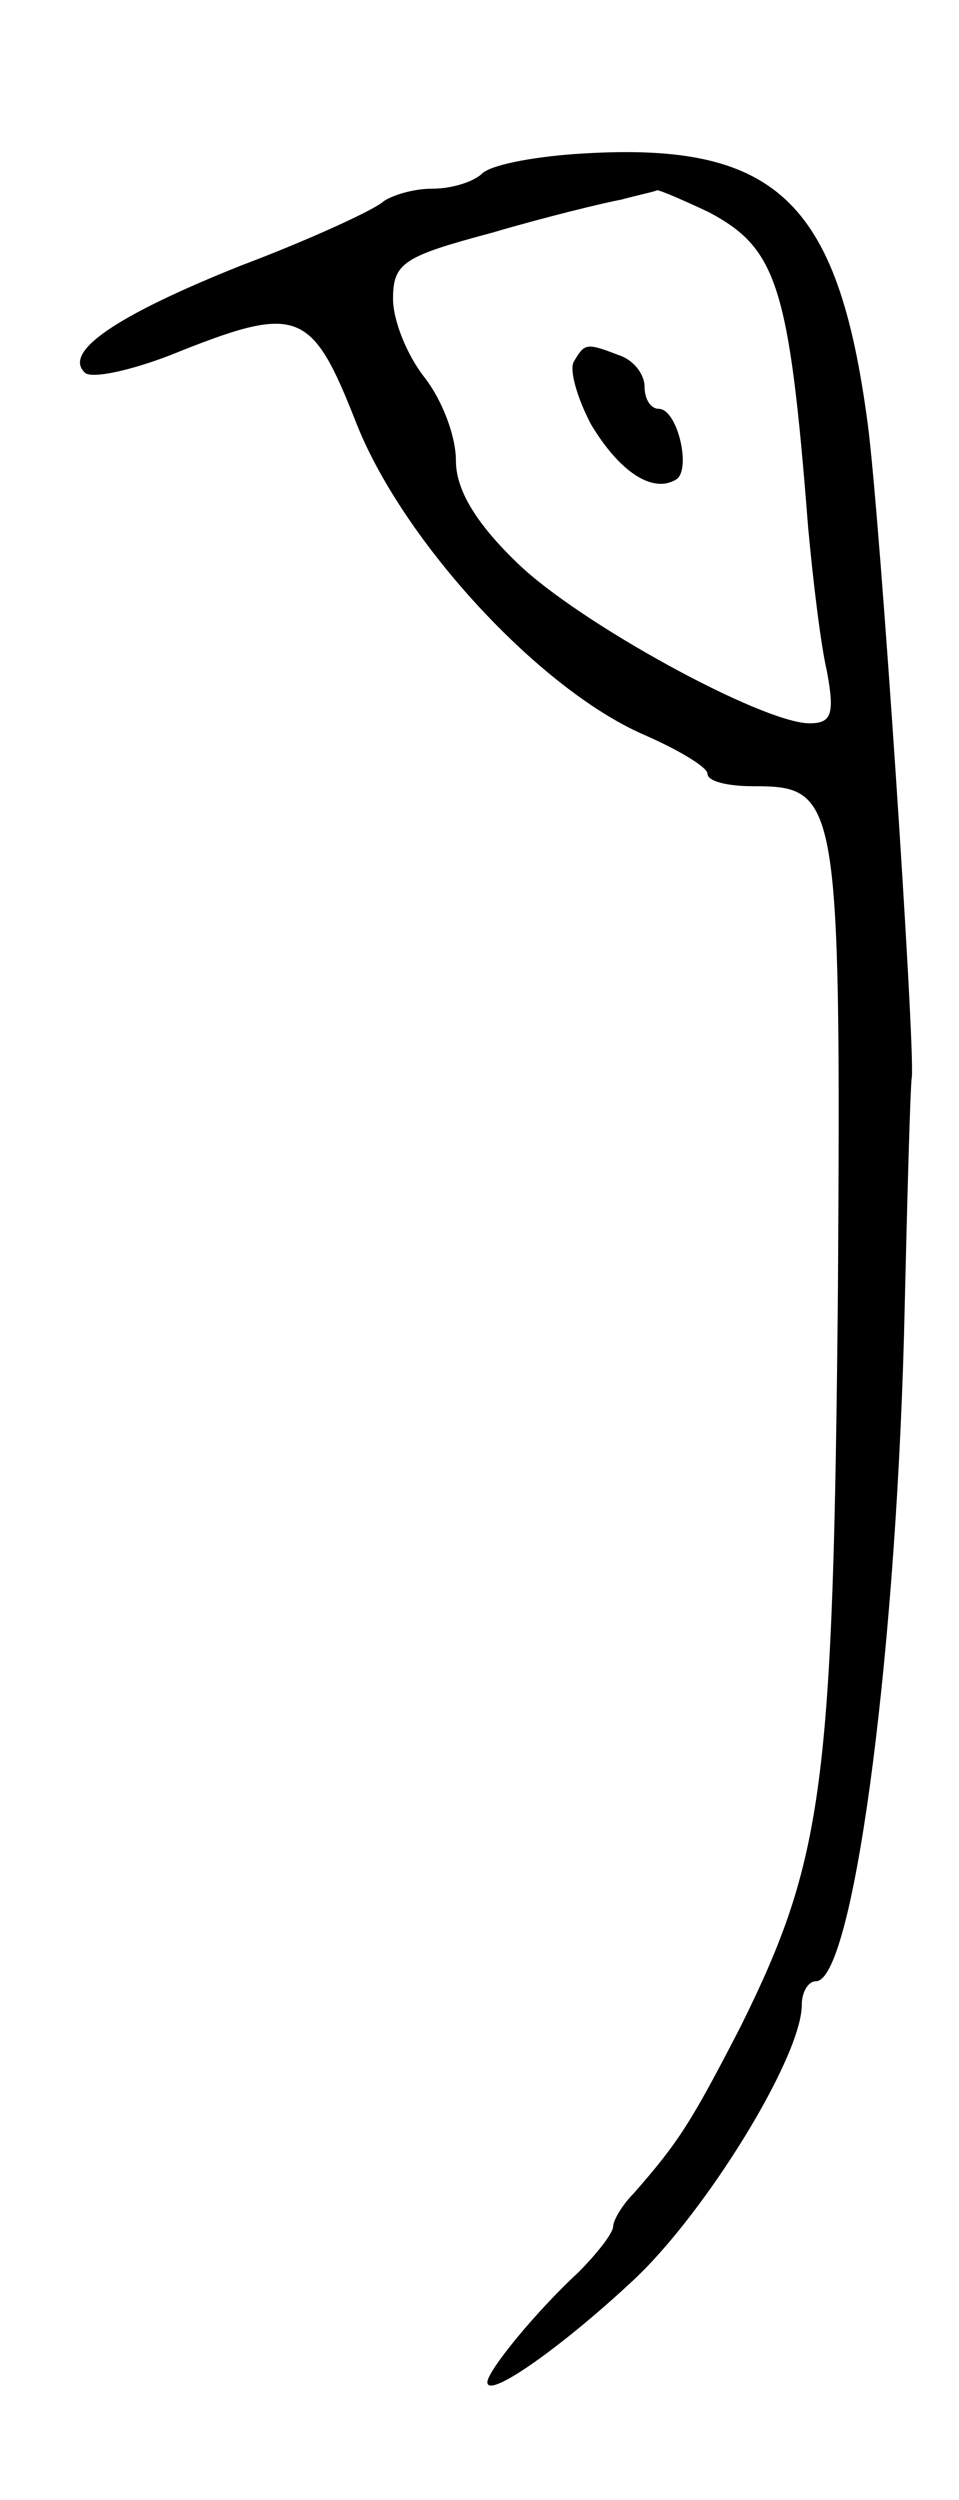 <svg version="1.0" xmlns="http://www.w3.org/2000/svg"
 width="61pt" height="159pt" viewBox="0 0 61 159"
 preserveAspectRatio="xMidYMid meet">
<g transform="translate(0,159) scale(0.1,-0.1)"
fill="#000000" stroke="none">
<path d="M365 1492 c-27 -2 -54 -7 -59 -13 -6 -5 -19 -9 -31 -9 -12 0 -25 -4
-31 -8 -5 -5 -46 -24 -91 -41 -80 -32 -113 -55 -99 -68 4 -4 28 1 54 11 82 33
90 30 119 -44 30 -75 116 -168 182 -197 23 -10 41 -21 41 -25 0 -5 13 -8 29
-8 54 0 56 -6 54 -319 -3 -317 -9 -363 -62 -470 -31 -60 -39 -73 -68 -106 -7
-7 -13 -17 -13 -21 0 -4 -10 -17 -22 -29 -28 -26 -58 -63 -58 -70 0 -11 47 22
93 65 46 43 107 142 107 175 0 8 4 15 9 15 23 0 50 196 56 410 2 85 4 160 5
165 2 22 -20 354 -28 415 -19 144 -59 181 -187 172z m86 -37 c43 -23 51 -46
63 -200 3 -33 8 -75 12 -92 5 -27 3 -33 -11 -33 -30 0 -147 64 -186 102 -27
26 -39 47 -39 65 0 16 -9 39 -20 53 -11 14 -20 36 -20 50 0 23 7 27 63 42 34
10 71 19 82 21 11 3 21 5 23 6 2 0 16 -6 33 -14z"/>
<path d="M365 1360 c-3 -5 2 -23 11 -40 18 -30 39 -44 54 -35 10 6 1 45 -11
45 -5 0 -9 6 -9 14 0 8 -7 17 -16 20 -21 8 -22 8 -29 -4z"/>
</g>
</svg>
